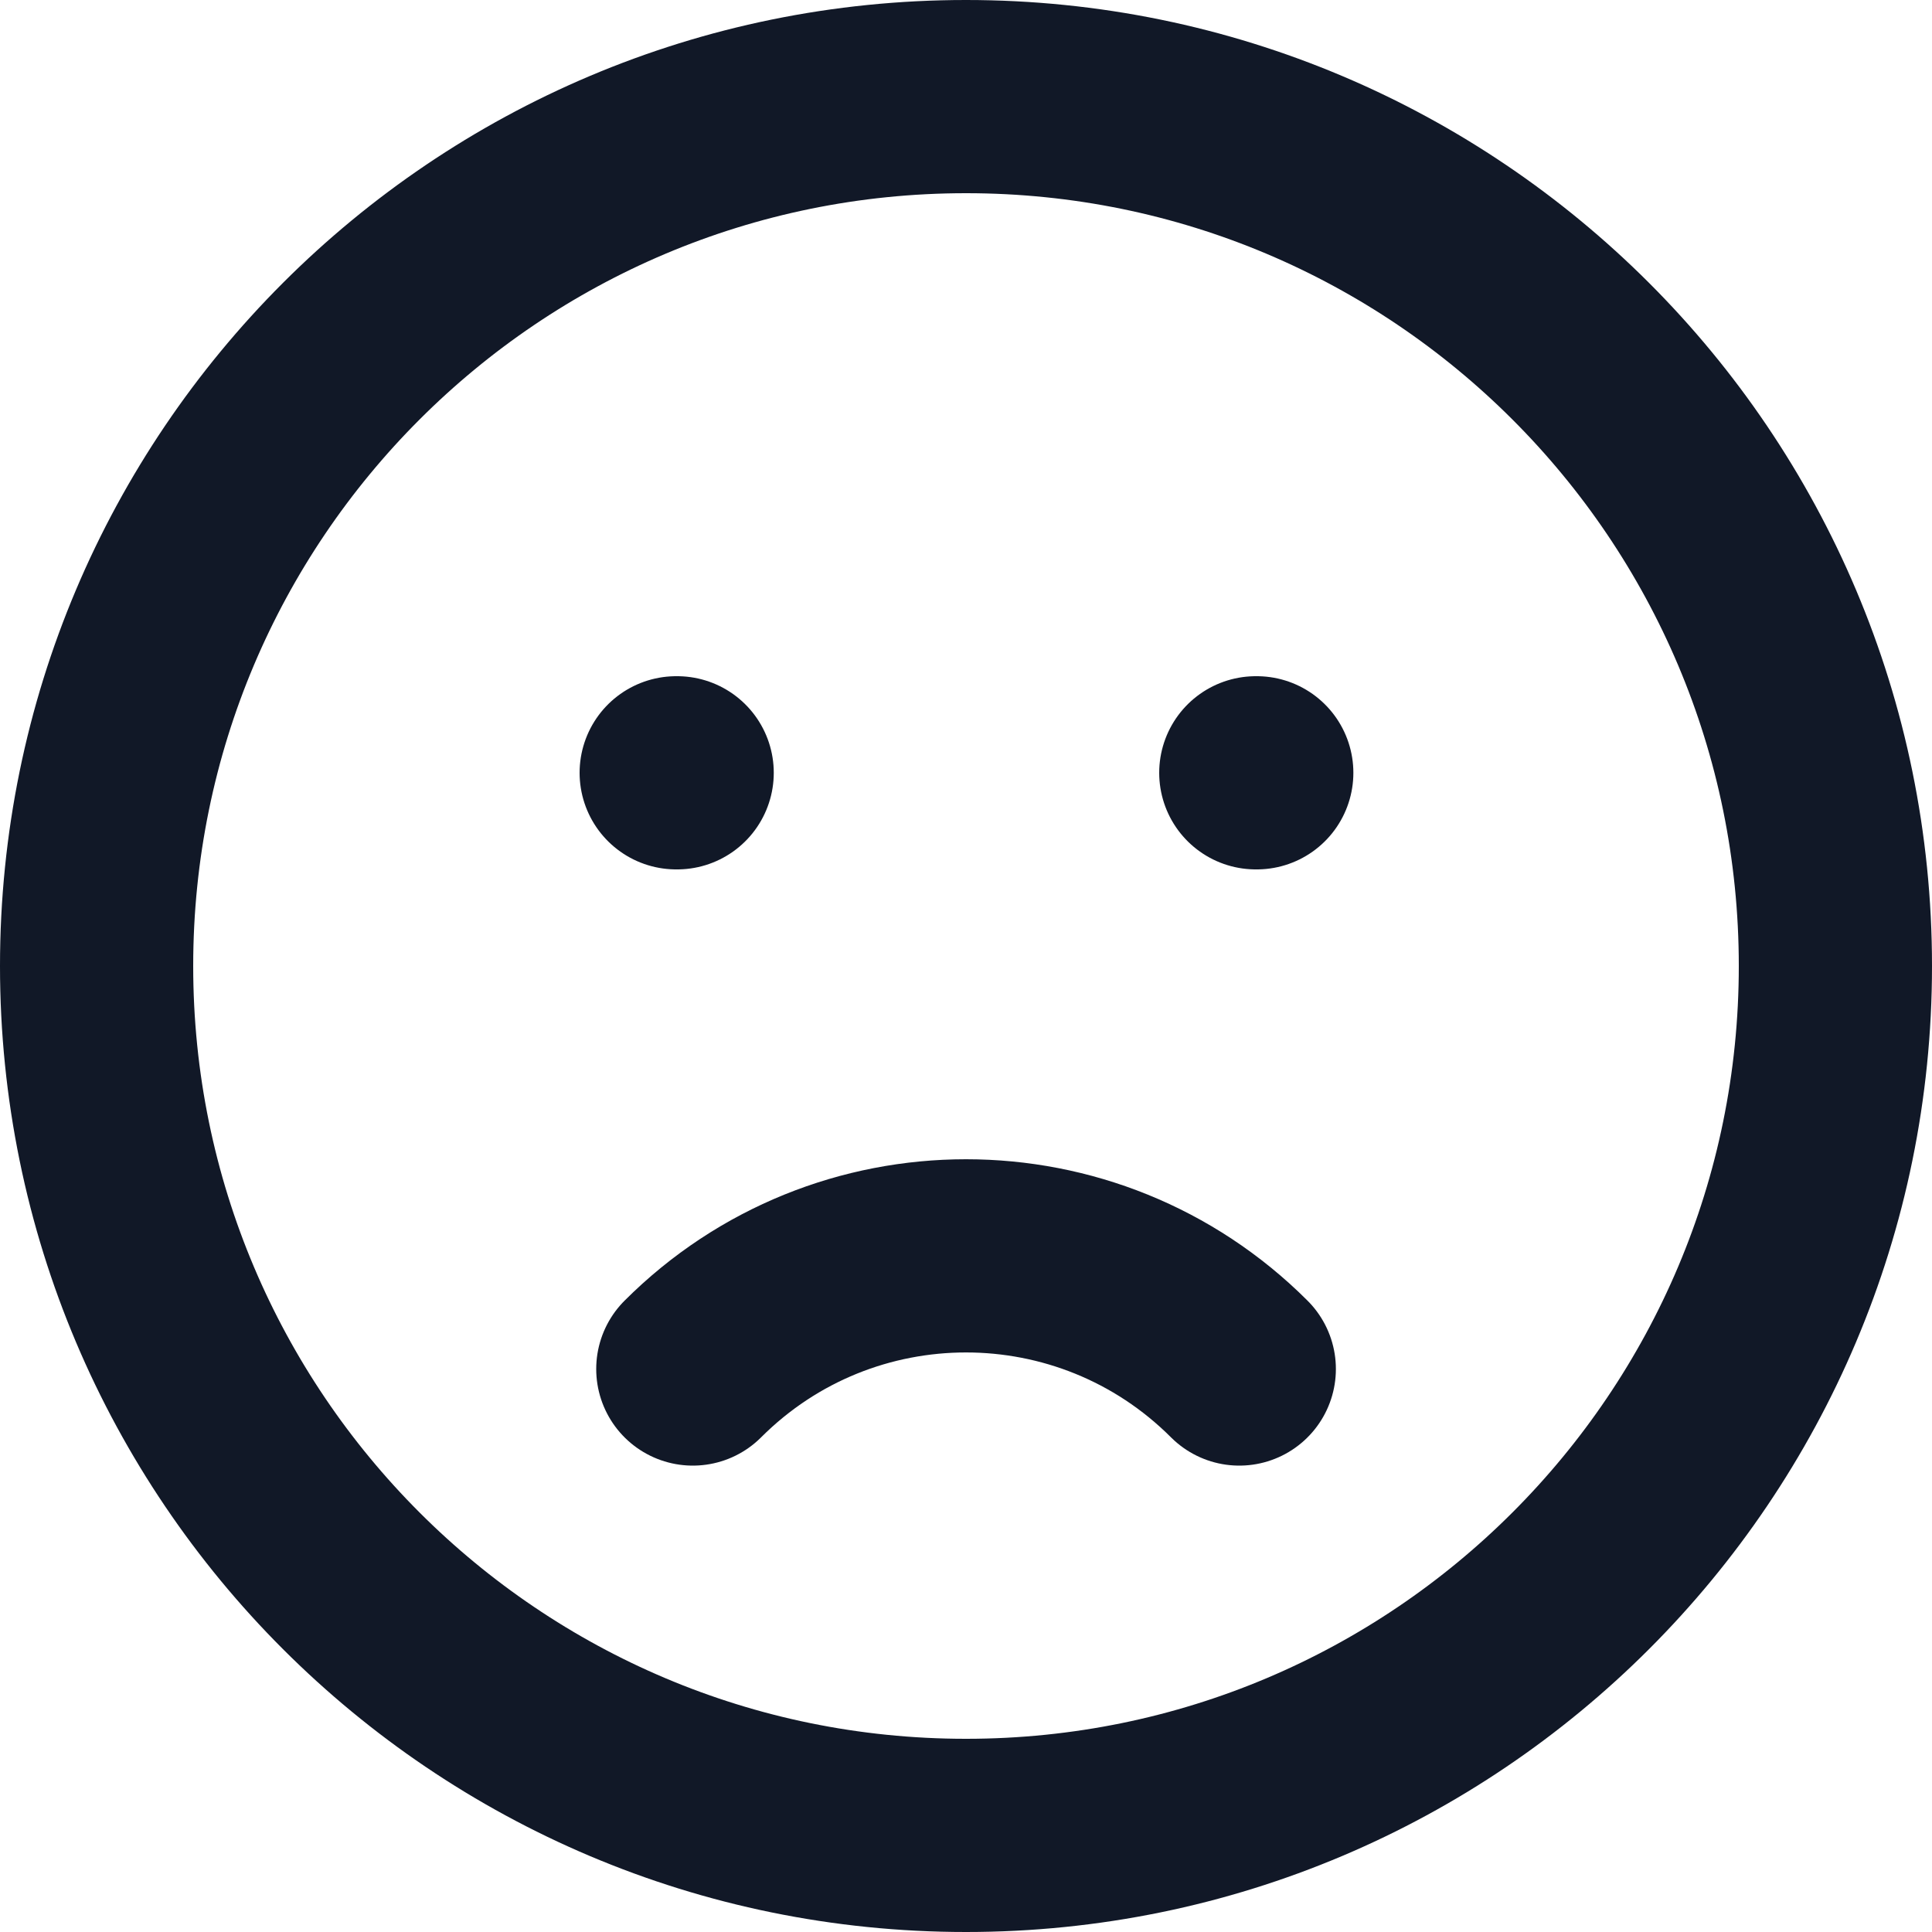 <svg width="20" height="20" viewBox="0 0 20 20" fill="none" xmlns="http://www.w3.org/2000/svg">
<path d="M7.172 14.172C8.734 12.61 11.266 12.61 12.829 14.172M7 8H7.01M13 8H13.01M19 10C19 14.971 14.971 19 10 19C5.029 19 1 14.971 1 10C1 5.029 5.029 1 10 1C14.971 1 19 5.029 19 10Z" stroke="#111827" stroke-width="2" stroke-linecap="round" stroke-linejoin="round"/>
</svg>

